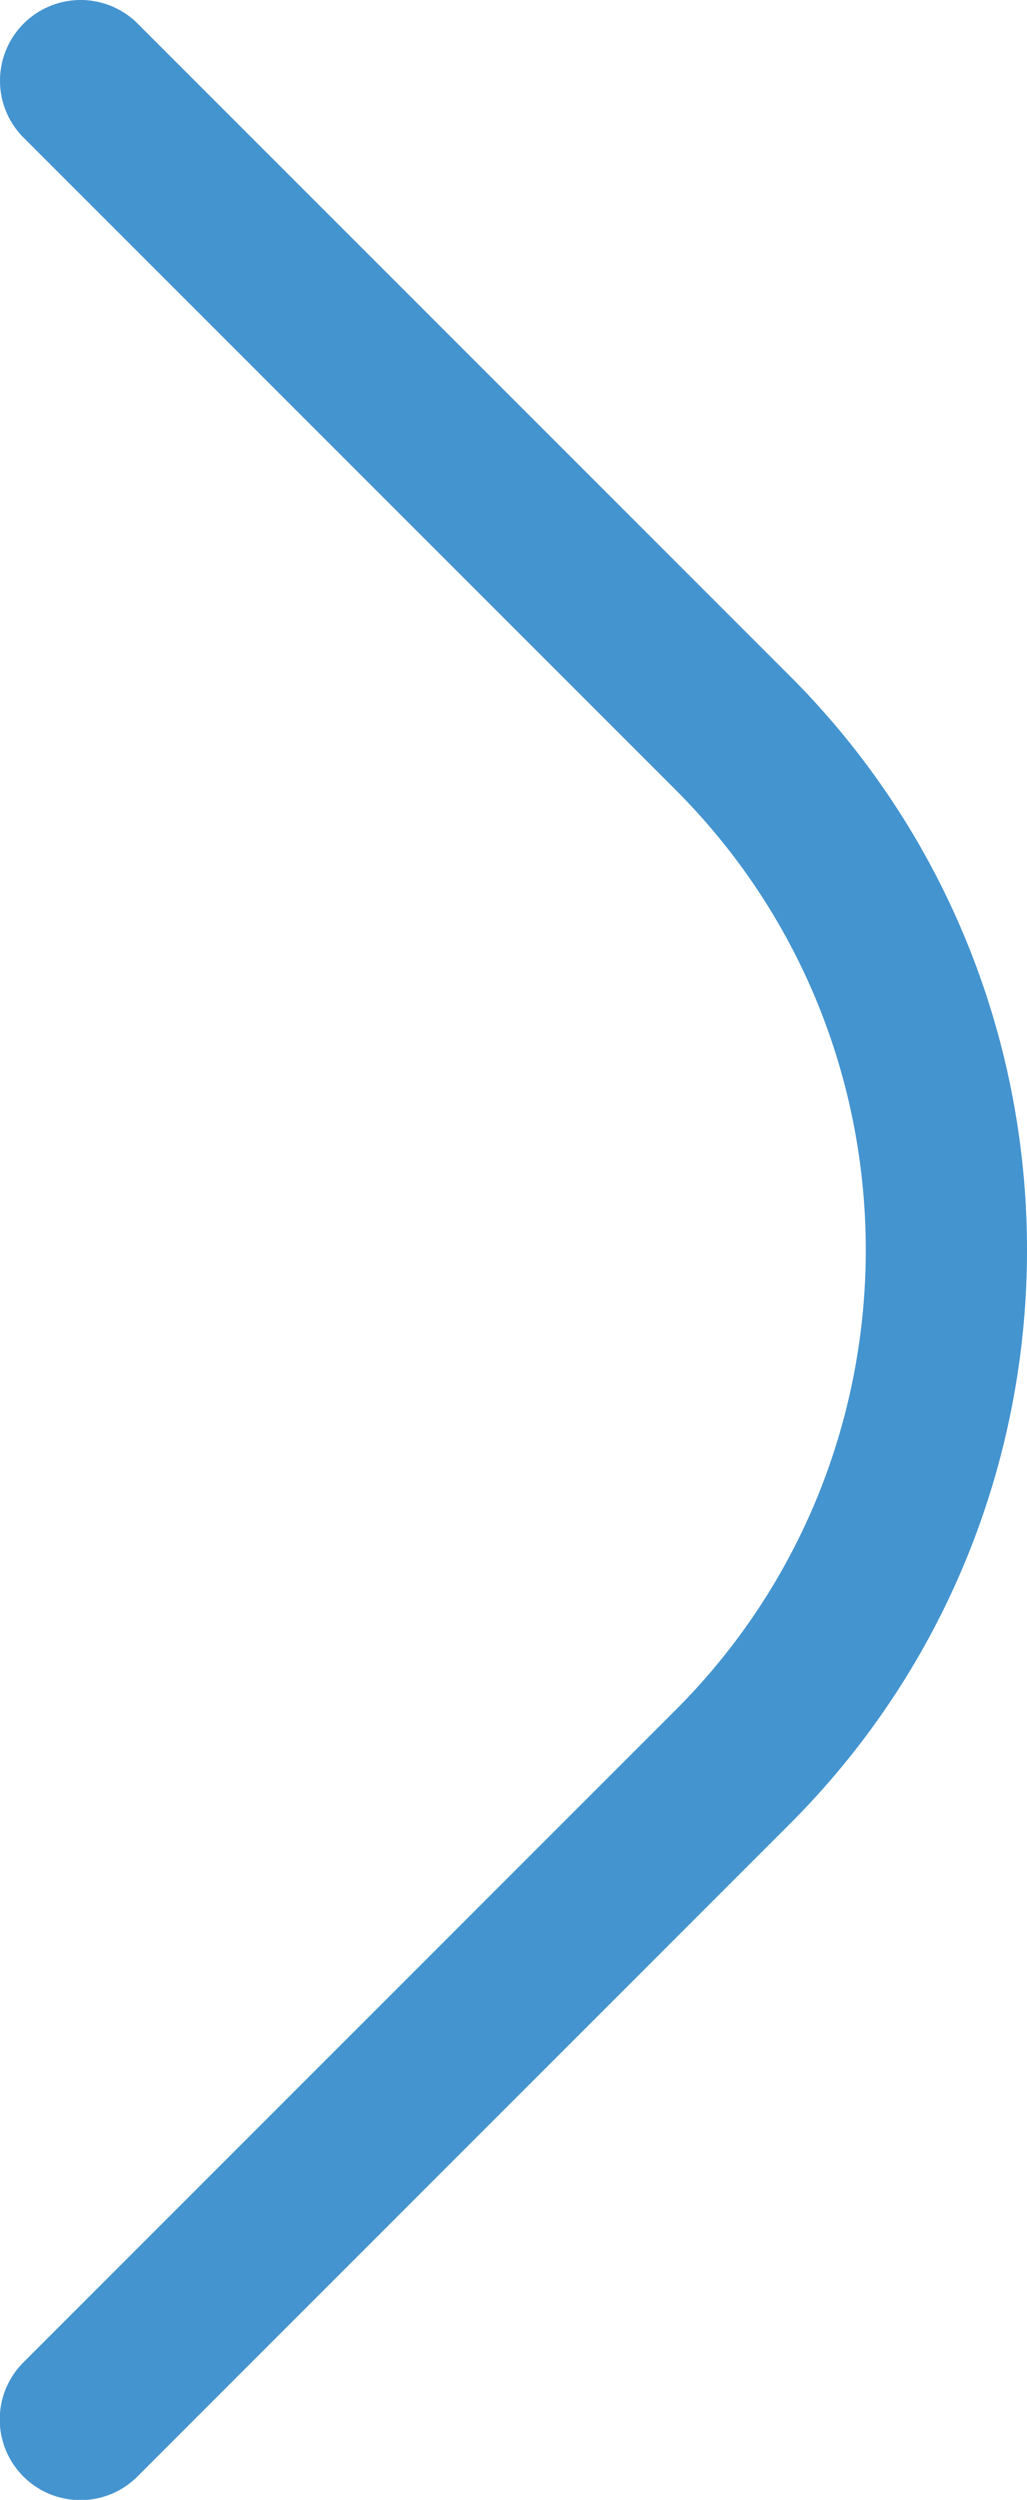 <svg xmlns="http://www.w3.org/2000/svg" width="318.34" height="774.679" viewBox="0 0 318.34 774.679">
  <path id="blue_hero" d="M23.927,303.183A25,25,0,0,1,6.249,260.506L208.318,58.429c98.124-98.115,257.774-98.114,355.888,0L766.283,260.506a25,25,0,1,1-35.355,35.355L528.851,93.784c-78.62-78.62-206.55-78.62-285.178,0L41.6,295.861A24.923,24.923,0,0,1,23.927,303.183Z" transform="translate(303.183 1.073) rotate(90)" fill="#4494d0"/>
</svg>
